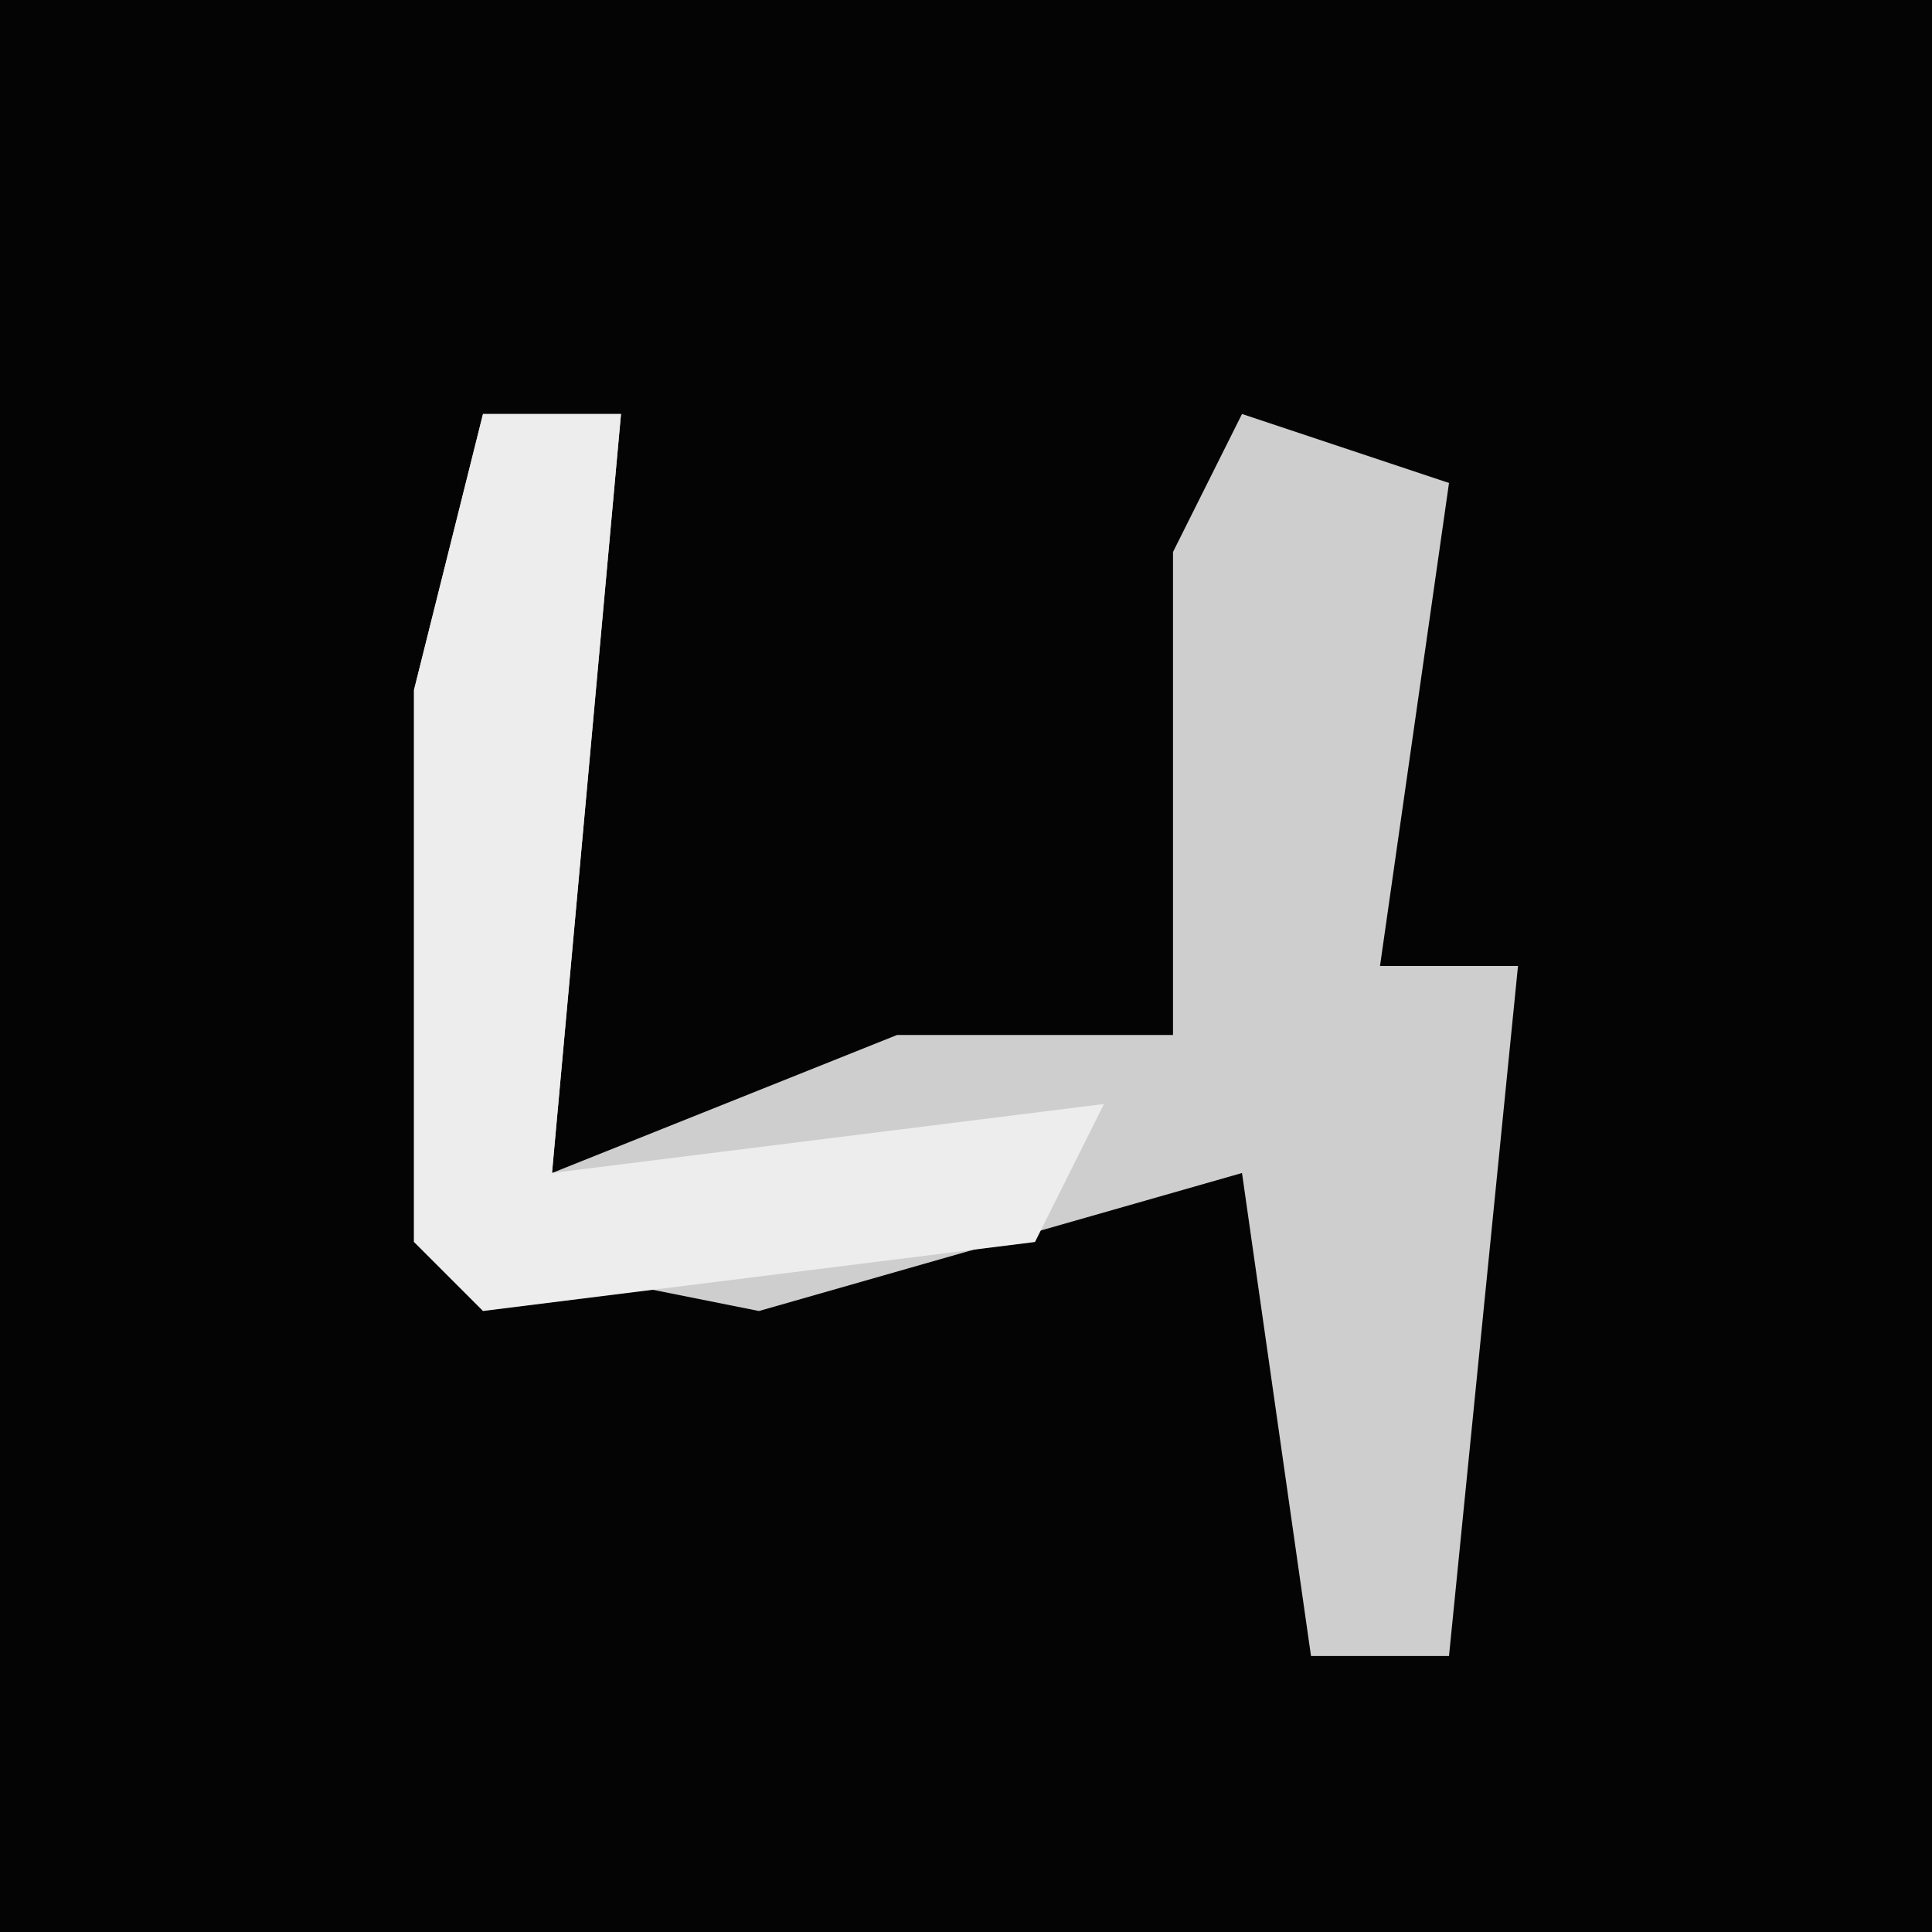 <?xml version="1.0" encoding="UTF-8"?>
<svg version="1.1" xmlns="http://www.w3.org/2000/svg" width="28" height="28">
<path d="M0,0 L28,0 L28,28 L0,28 Z " fill="#040404" transform="translate(0,0)"/>
<path d="M0,0 L2,0 L1,11 L6,9 L10,9 L10,2 L11,0 L14,1 L13,8 L15,8 L14,18 L12,18 L11,11 L4,13 L-1,12 L-1,4 Z " fill="#CECECE" transform="translate(7,6)"/>
<path d="M0,0 L2,0 L1,11 L9,10 L8,12 L0,13 L-1,12 L-1,4 Z " fill="#EDEDED" transform="translate(7,6)"/>
</svg>
